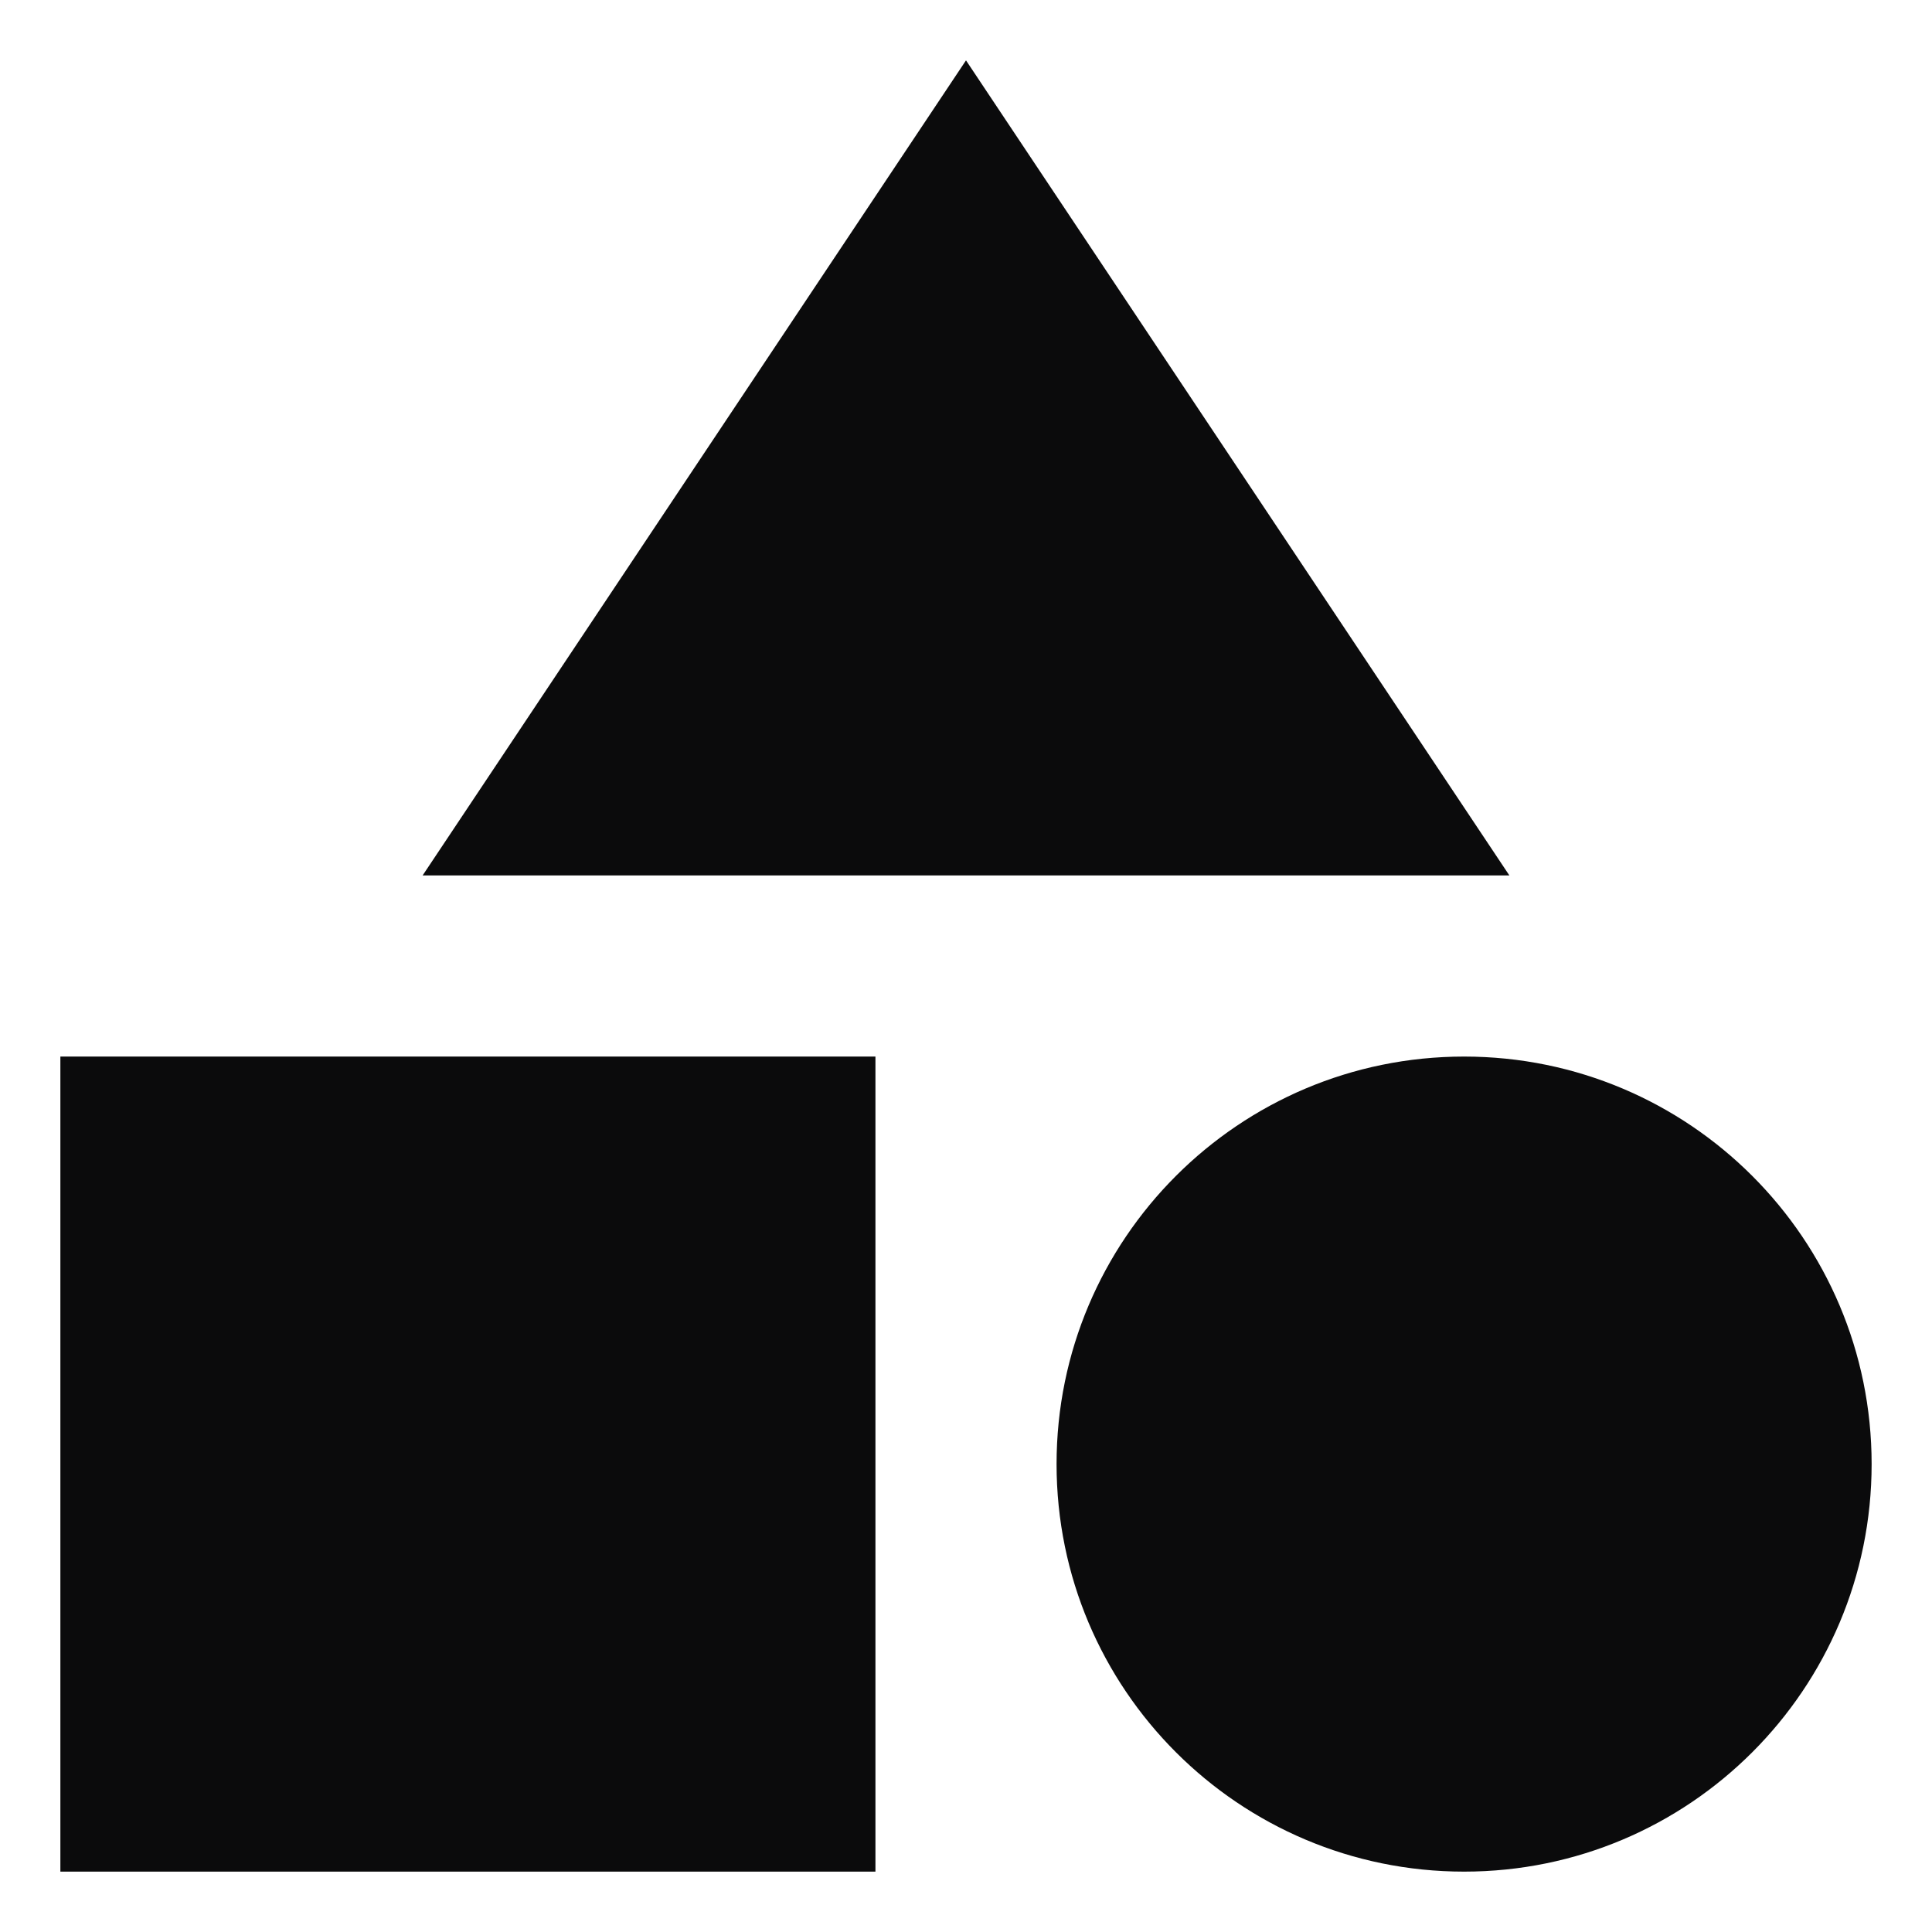 <svg width="16" height="16" viewBox="0 0 16 16" fill="none" xmlns="http://www.w3.org/2000/svg">
<path d="M8 0.5L3.5 7.25H12.5L8 0.5Z" fill="#0B0B0C"/>
<path d="M0.5 8.75H7.25V15.5H0.5V8.75Z" fill="#0B0B0C"/>
<path d="M12.125 15.5C13.989 15.5 15.5 13.989 15.5 12.125C15.5 10.261 13.989 8.75 12.125 8.75C10.261 8.75 8.75 10.261 8.75 12.125C8.75 13.989 10.261 15.5 12.125 15.5Z" fill="#0B0B0C"/>
</svg>
